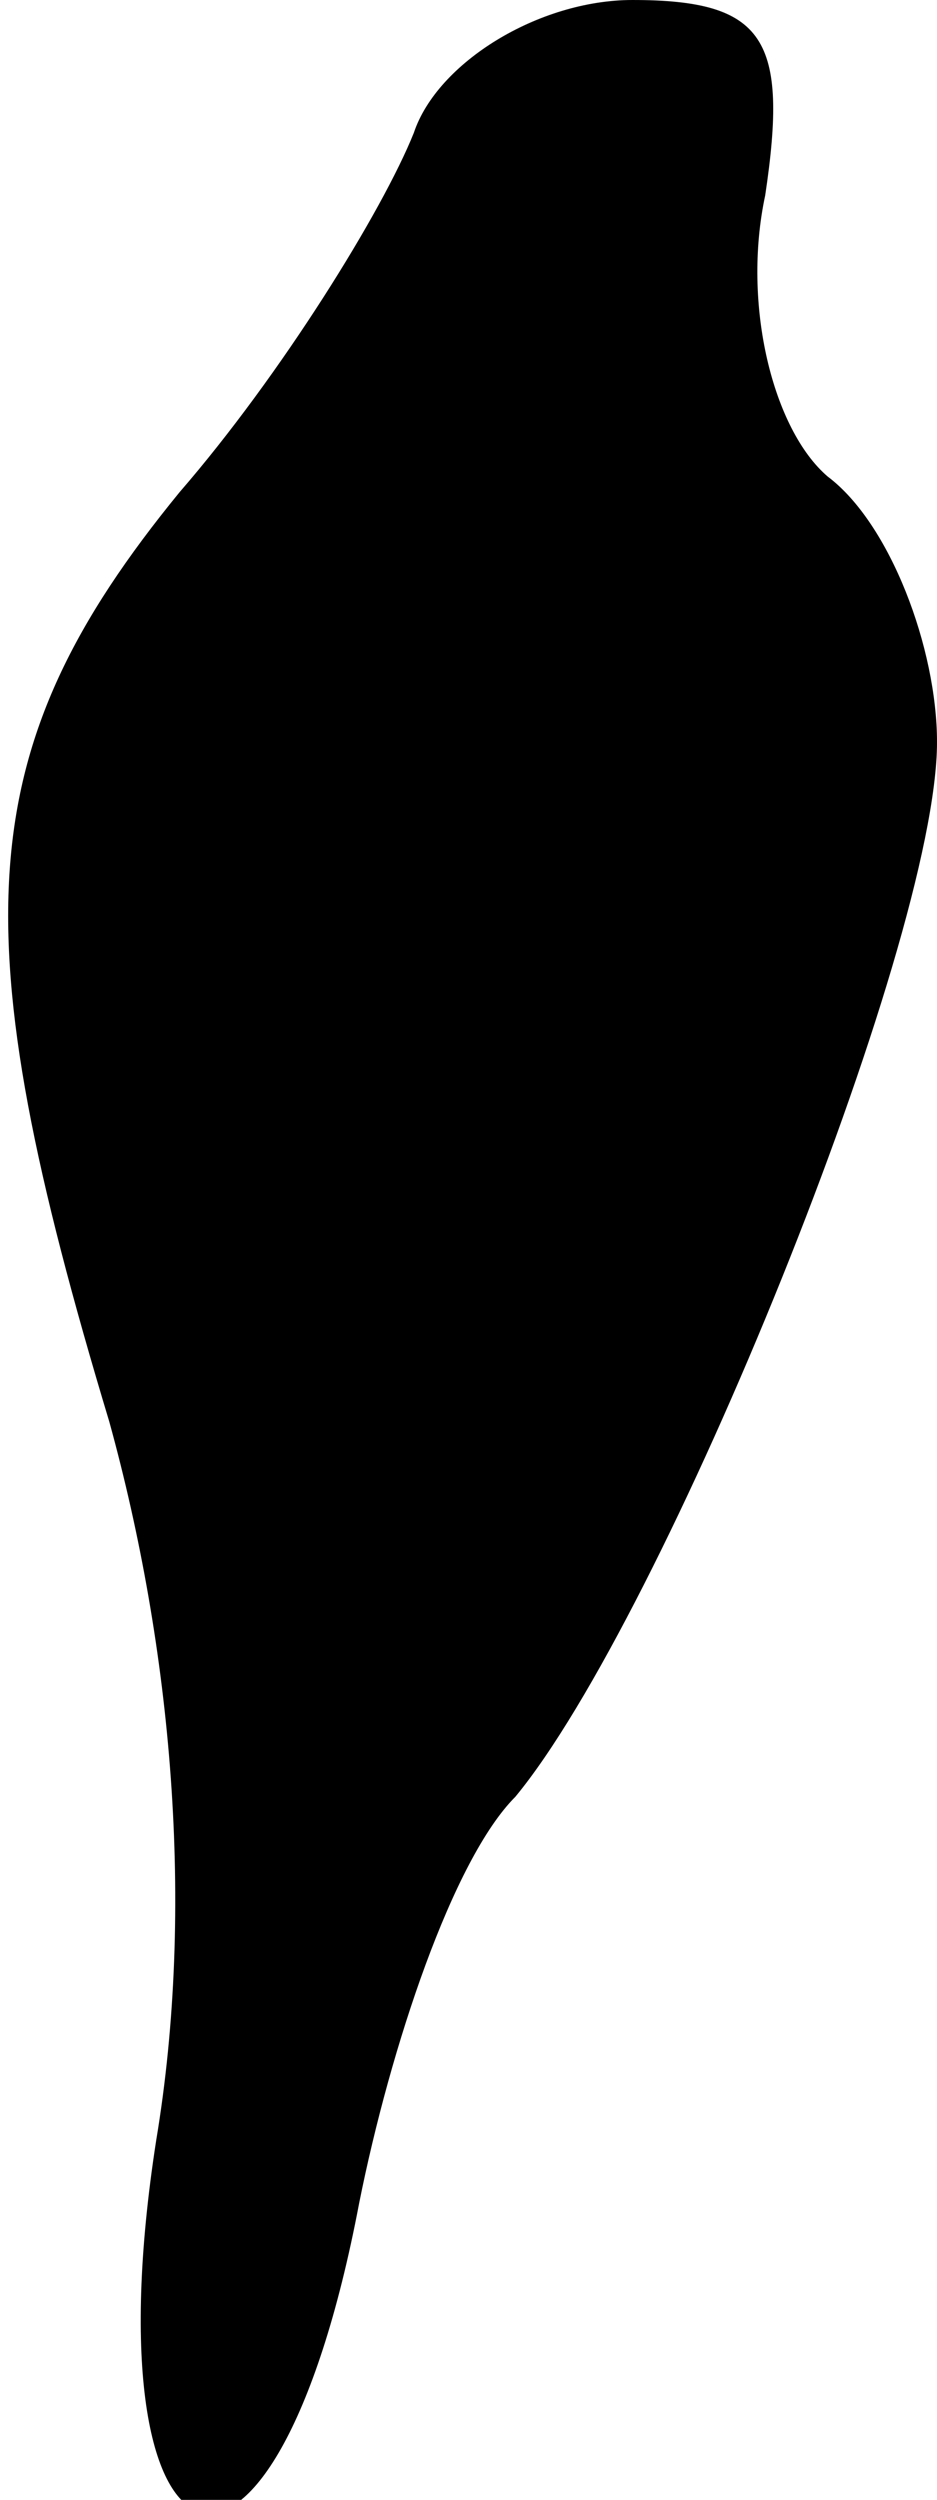 <?xml version="1.0" standalone="no"?>
<!DOCTYPE svg PUBLIC "-//W3C//DTD SVG 20010904//EN"
 "http://www.w3.org/TR/2001/REC-SVG-20010904/DTD/svg10.dtd">
<svg version="1.0" xmlns="http://www.w3.org/2000/svg"
 width="12pt" height="32pt" viewBox="0 0 12 32"
 preserveAspectRatio="xMidYMid meet">
<g transform="translate(0,32) scale(0.1,-0.1)"
fill="#000000" stroke="none">
<path fill="#000000" stroke="none" d="M53 303 c-4 -10 -17 -31 -30 -46 -27
-33 -28 -56 -9 -119 8 -29 11 -62 6 -92 -9 -58 15 -66 26 -8 4 20 12 44 20 52
19 23 54 109 54 135 0 12 -6 28 -14 34 -7 6 -11 22 -8 36 3 20 0 25 -17 25
-12 0 -25 -8 -28 -17z"/>
</g>
</svg>
